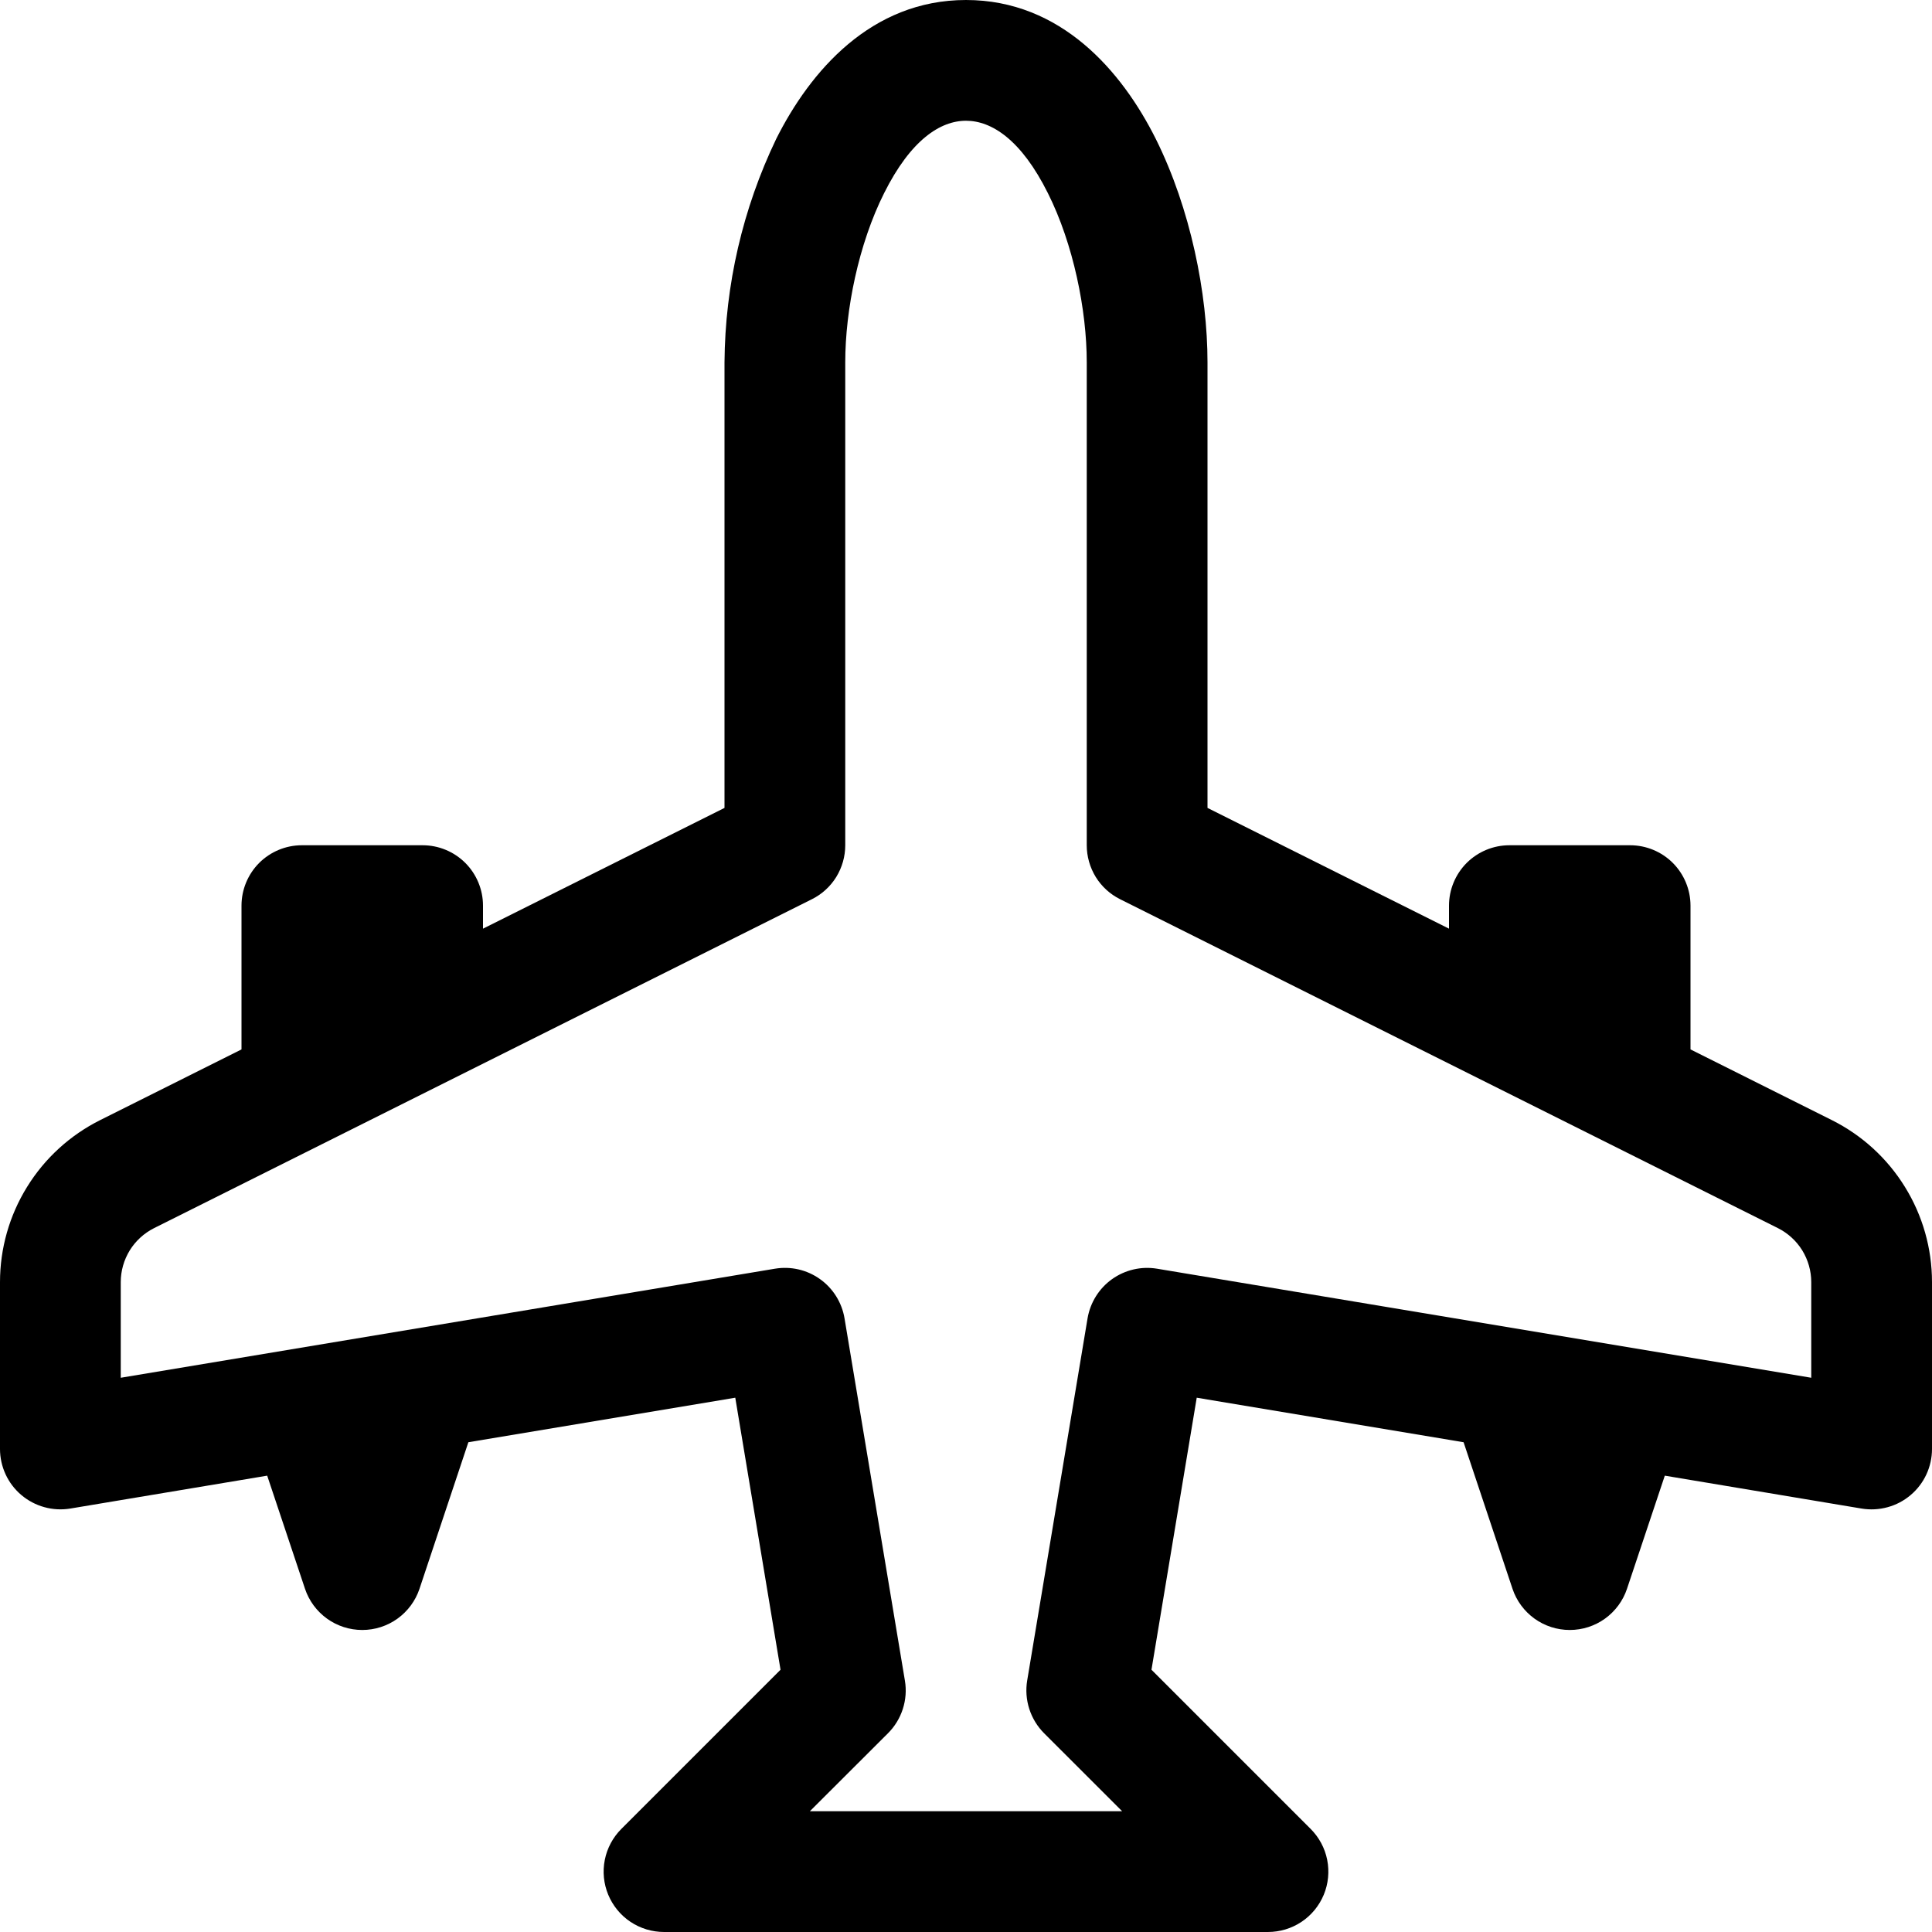 <svg width="40" height="40" viewBox="0 0 40 40" fill="none" xmlns="http://www.w3.org/2000/svg">
<path d="M20 0C18.032 0 16.77 1.48 16.07 2.877C15.377 4.321 15.012 5.899 15 7.5V16.727L10 19.227V18.75C10 18.419 9.868 18.101 9.634 17.866C9.399 17.632 9.082 17.5 8.75 17.5H6.25C5.918 17.5 5.601 17.632 5.366 17.866C5.132 18.101 5 18.419 5 18.75V21.727L2.075 23.19C1.452 23.501 0.927 23.98 0.561 24.573C0.194 25.165 2.35375e-05 25.848 0 26.545L0 30C8.3525e-05 30.181 0.04 30.361 0.116 30.525C0.192 30.69 0.304 30.836 0.442 30.953C0.581 31.07 0.743 31.156 0.918 31.204C1.093 31.253 1.276 31.262 1.455 31.233L5.532 30.552L6.315 32.895C6.398 33.143 6.558 33.359 6.77 33.512C6.983 33.665 7.238 33.747 7.5 33.747C7.762 33.747 8.017 33.665 8.23 33.512C8.442 33.359 8.602 33.143 8.685 32.895L9.697 29.86L15.223 28.938L16.16 34.57L12.865 37.865C12.69 38.04 12.57 38.263 12.522 38.505C12.473 38.748 12.498 39 12.593 39.229C12.688 39.457 12.848 39.653 13.054 39.79C13.26 39.927 13.502 40 13.75 40H26.25C26.498 40 26.74 39.927 26.946 39.79C27.152 39.653 27.312 39.457 27.407 39.229C27.502 39 27.526 38.748 27.478 38.505C27.43 38.263 27.31 38.04 27.135 37.865L23.84 34.57L24.777 28.938L30.302 29.86L31.315 32.895C31.398 33.143 31.558 33.359 31.77 33.512C31.983 33.665 32.238 33.747 32.5 33.747C32.762 33.747 33.017 33.665 33.23 33.512C33.442 33.359 33.602 33.143 33.685 32.895L34.468 30.552L38.542 31.233C38.722 31.263 38.905 31.253 39.081 31.205C39.256 31.157 39.418 31.072 39.557 30.954C39.696 30.837 39.807 30.691 39.884 30.526C39.96 30.361 40 30.182 40 30V26.545C40 25.848 39.806 25.165 39.439 24.573C39.073 23.98 38.548 23.501 37.925 23.19L35 21.727V18.75C35 18.419 34.868 18.101 34.634 17.866C34.4 17.632 34.081 17.5 33.75 17.5H31.25C30.919 17.5 30.601 17.632 30.366 17.866C30.132 18.101 30 18.419 30 18.75V19.227L25 16.727V7.5C25 6.08 24.65 4.322 23.93 2.877C23.23 1.478 21.968 0 20 0ZM17.5 7.5C17.5 6.42 17.775 5.053 18.305 3.998C18.855 2.897 19.468 2.5 20 2.5C20.532 2.5 21.145 2.895 21.695 3.998C22.223 5.05 22.5 6.423 22.5 7.5V17.5C22.5 17.732 22.565 17.959 22.686 18.157C22.808 18.354 22.983 18.514 23.19 18.617L36.81 25.427C37.017 25.531 37.192 25.691 37.314 25.888C37.435 26.086 37.5 26.313 37.5 26.545V28.525L23.955 26.267C23.628 26.213 23.294 26.291 23.024 26.483C22.755 26.675 22.573 26.966 22.517 27.293L21.267 34.792C21.234 34.989 21.249 35.191 21.31 35.381C21.371 35.571 21.476 35.744 21.617 35.885L23.233 37.5H16.767L18.385 35.885C18.526 35.744 18.631 35.572 18.692 35.382C18.753 35.193 18.768 34.991 18.735 34.795L17.485 27.295C17.458 27.133 17.399 26.978 17.312 26.838C17.225 26.699 17.112 26.578 16.978 26.483C16.844 26.387 16.693 26.319 16.533 26.282C16.373 26.245 16.207 26.24 16.045 26.267L2.5 28.525V26.545C2.5 26.313 2.565 26.086 2.686 25.888C2.808 25.691 2.983 25.531 3.19 25.427L16.81 18.617C17.017 18.514 17.192 18.354 17.314 18.157C17.435 17.959 17.5 17.732 17.5 17.5V7.5Z" fill="black"/>
</svg>
